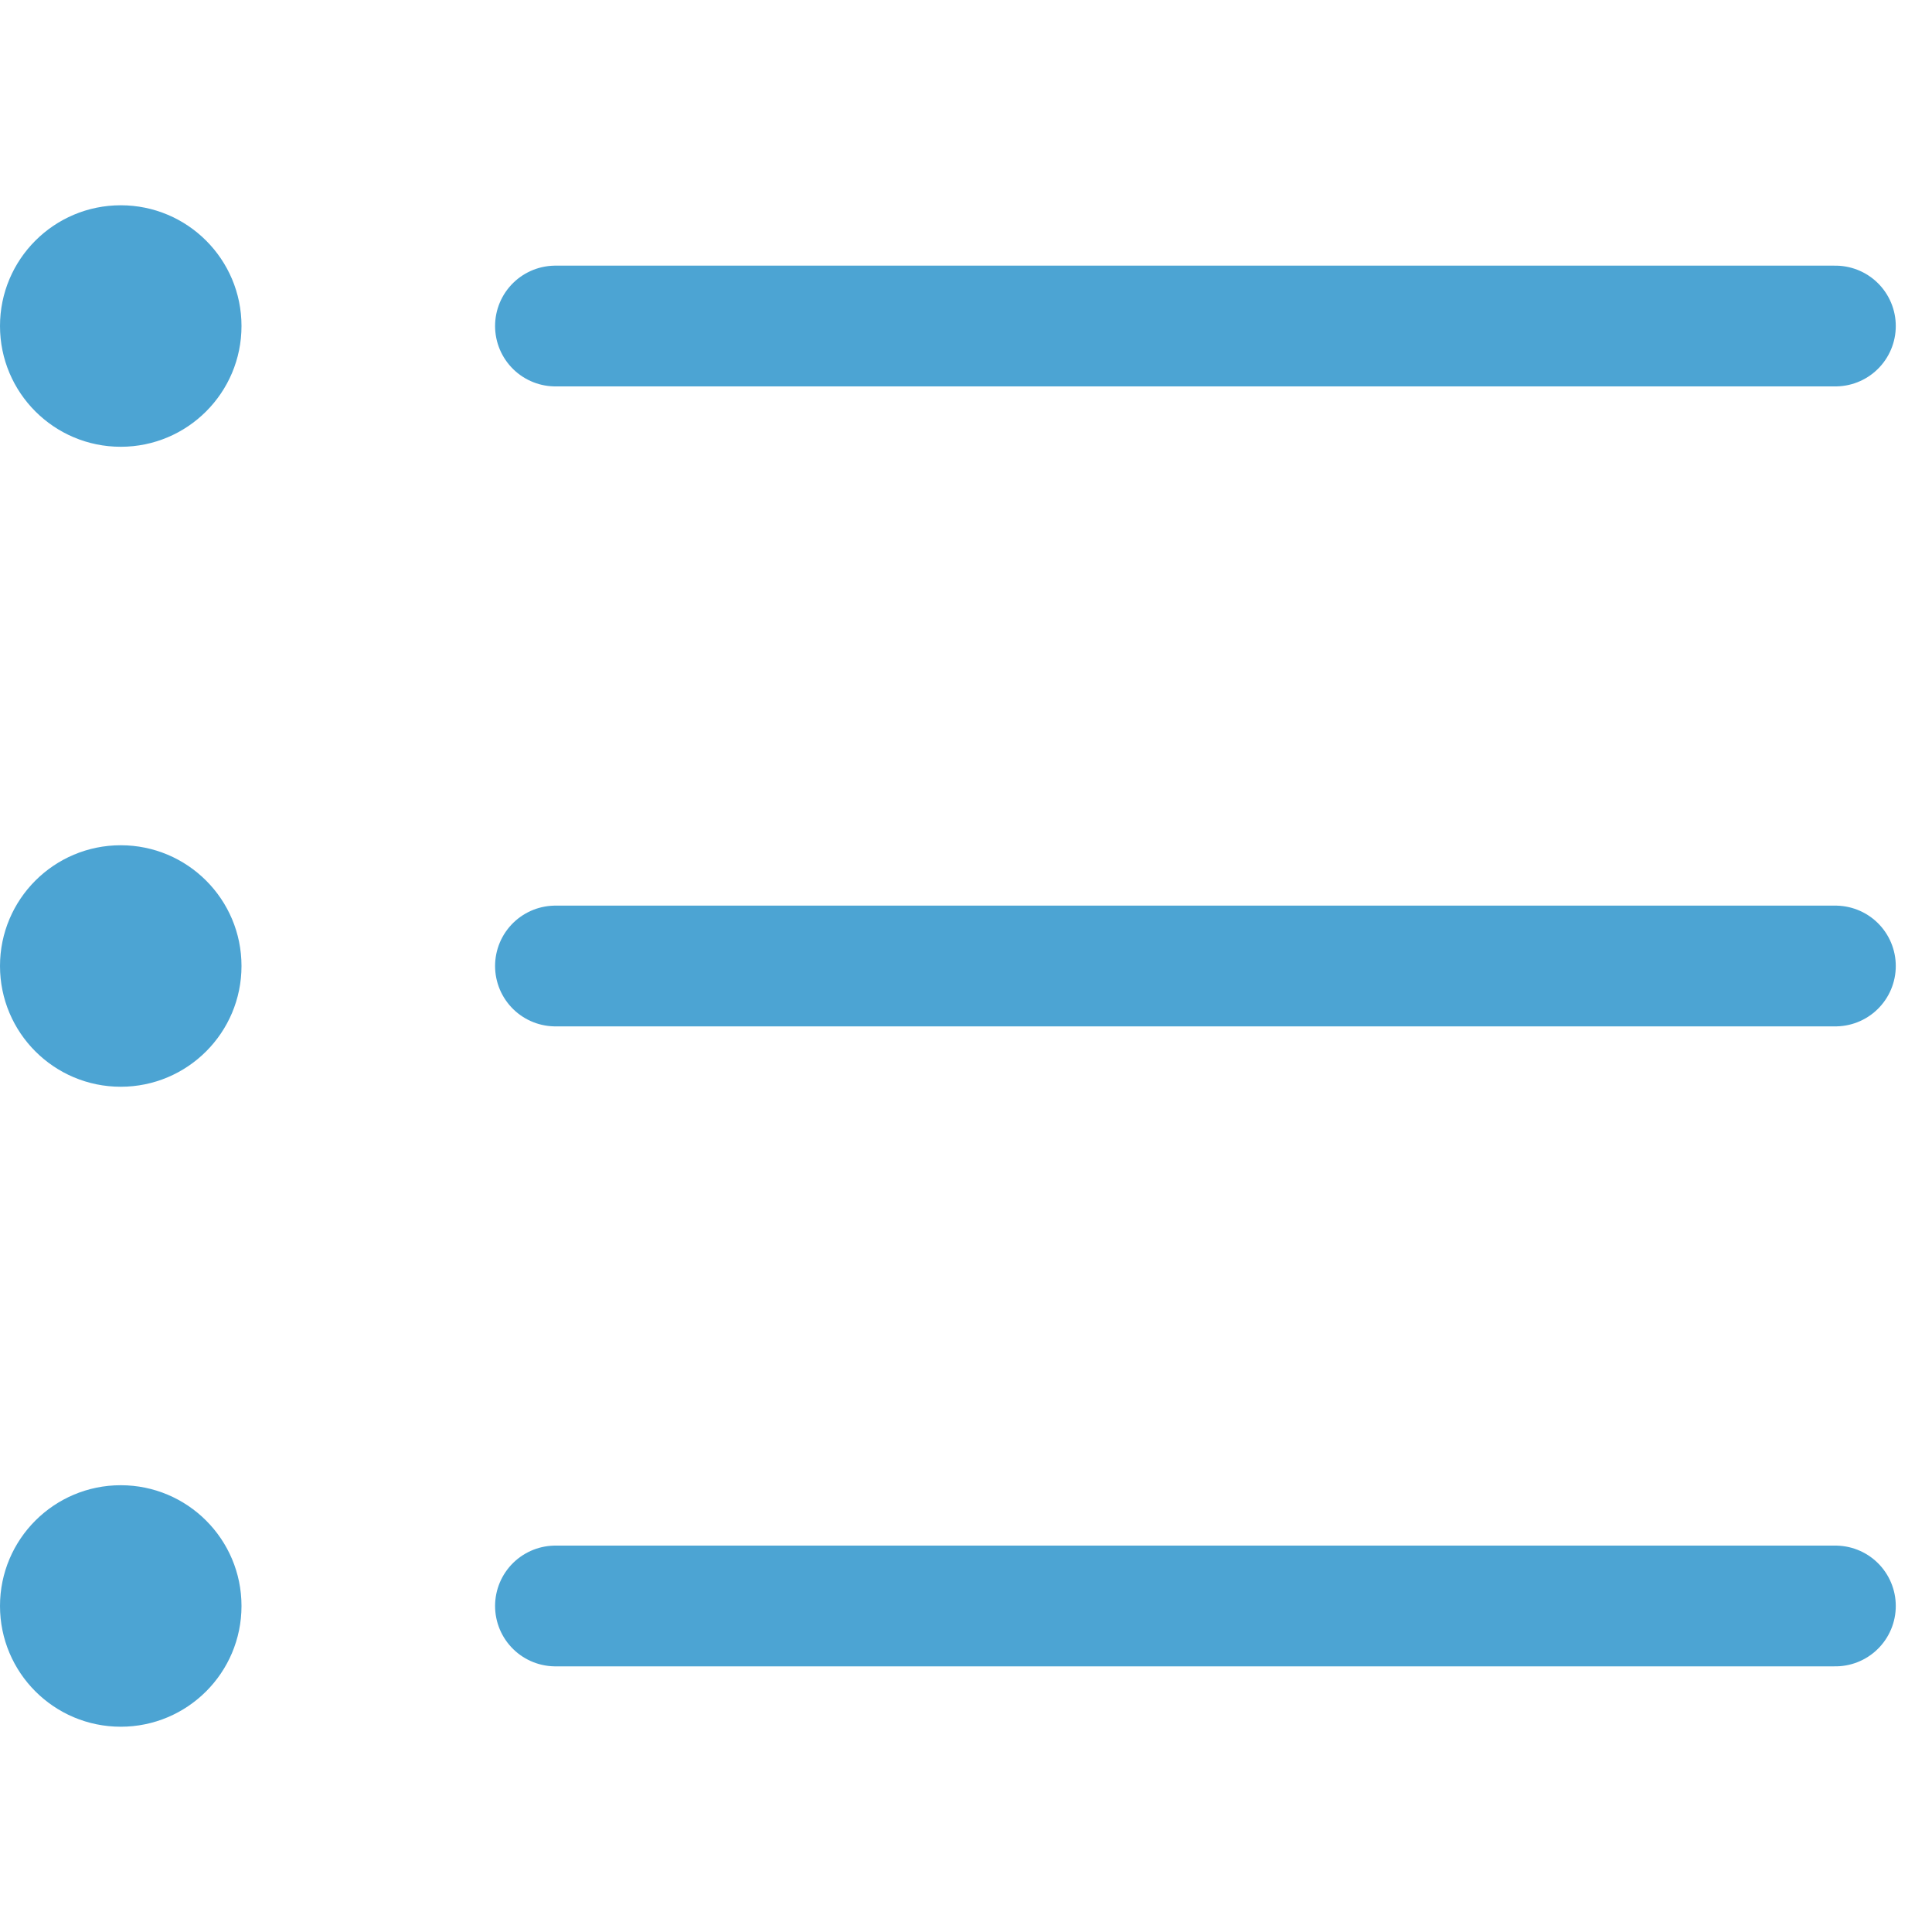 <?xml version="1.0" encoding="utf-8"?>
<!-- Generator: Adobe Illustrator 27.0.0, SVG Export Plug-In . SVG Version: 6.00 Build 0)  -->
<svg version="1.1" id="Layer_1" xmlns="http://www.w3.org/2000/svg" xmlns:xlink="http://www.w3.org/1999/xlink" x="0px" y="0px"
	 viewBox="0 0 16 16" style="enable-background:new 0 0 16 16;" xml:space="preserve">
<style type="text/css">
	.st0{fill:#4CA4D3;stroke:#4CA4D3;stroke-linecap:round;stroke-linejoin:round;stroke-miterlimit:3;}
	.st1{fill:#4CA4D3;}
</style>
<g>
	<g>
		<line class="st0" x1="4.6" y1="2.7" x2="15.2" y2="2.7"/>
		<line class="st0" x1="4.6" y1="8" x2="15.2" y2="8"/>
		<line class="st0" x1="4.6" y1="13.3" x2="15.2" y2="13.3"/>
		<circle class="st1" cx="1" cy="2.7" r="1"/>
		<circle class="st1" cx="1" cy="8" r="1"/>
		<circle class="st1" cx="1" cy="13.3" r="1"/>
	</g>
</g>
</svg>
